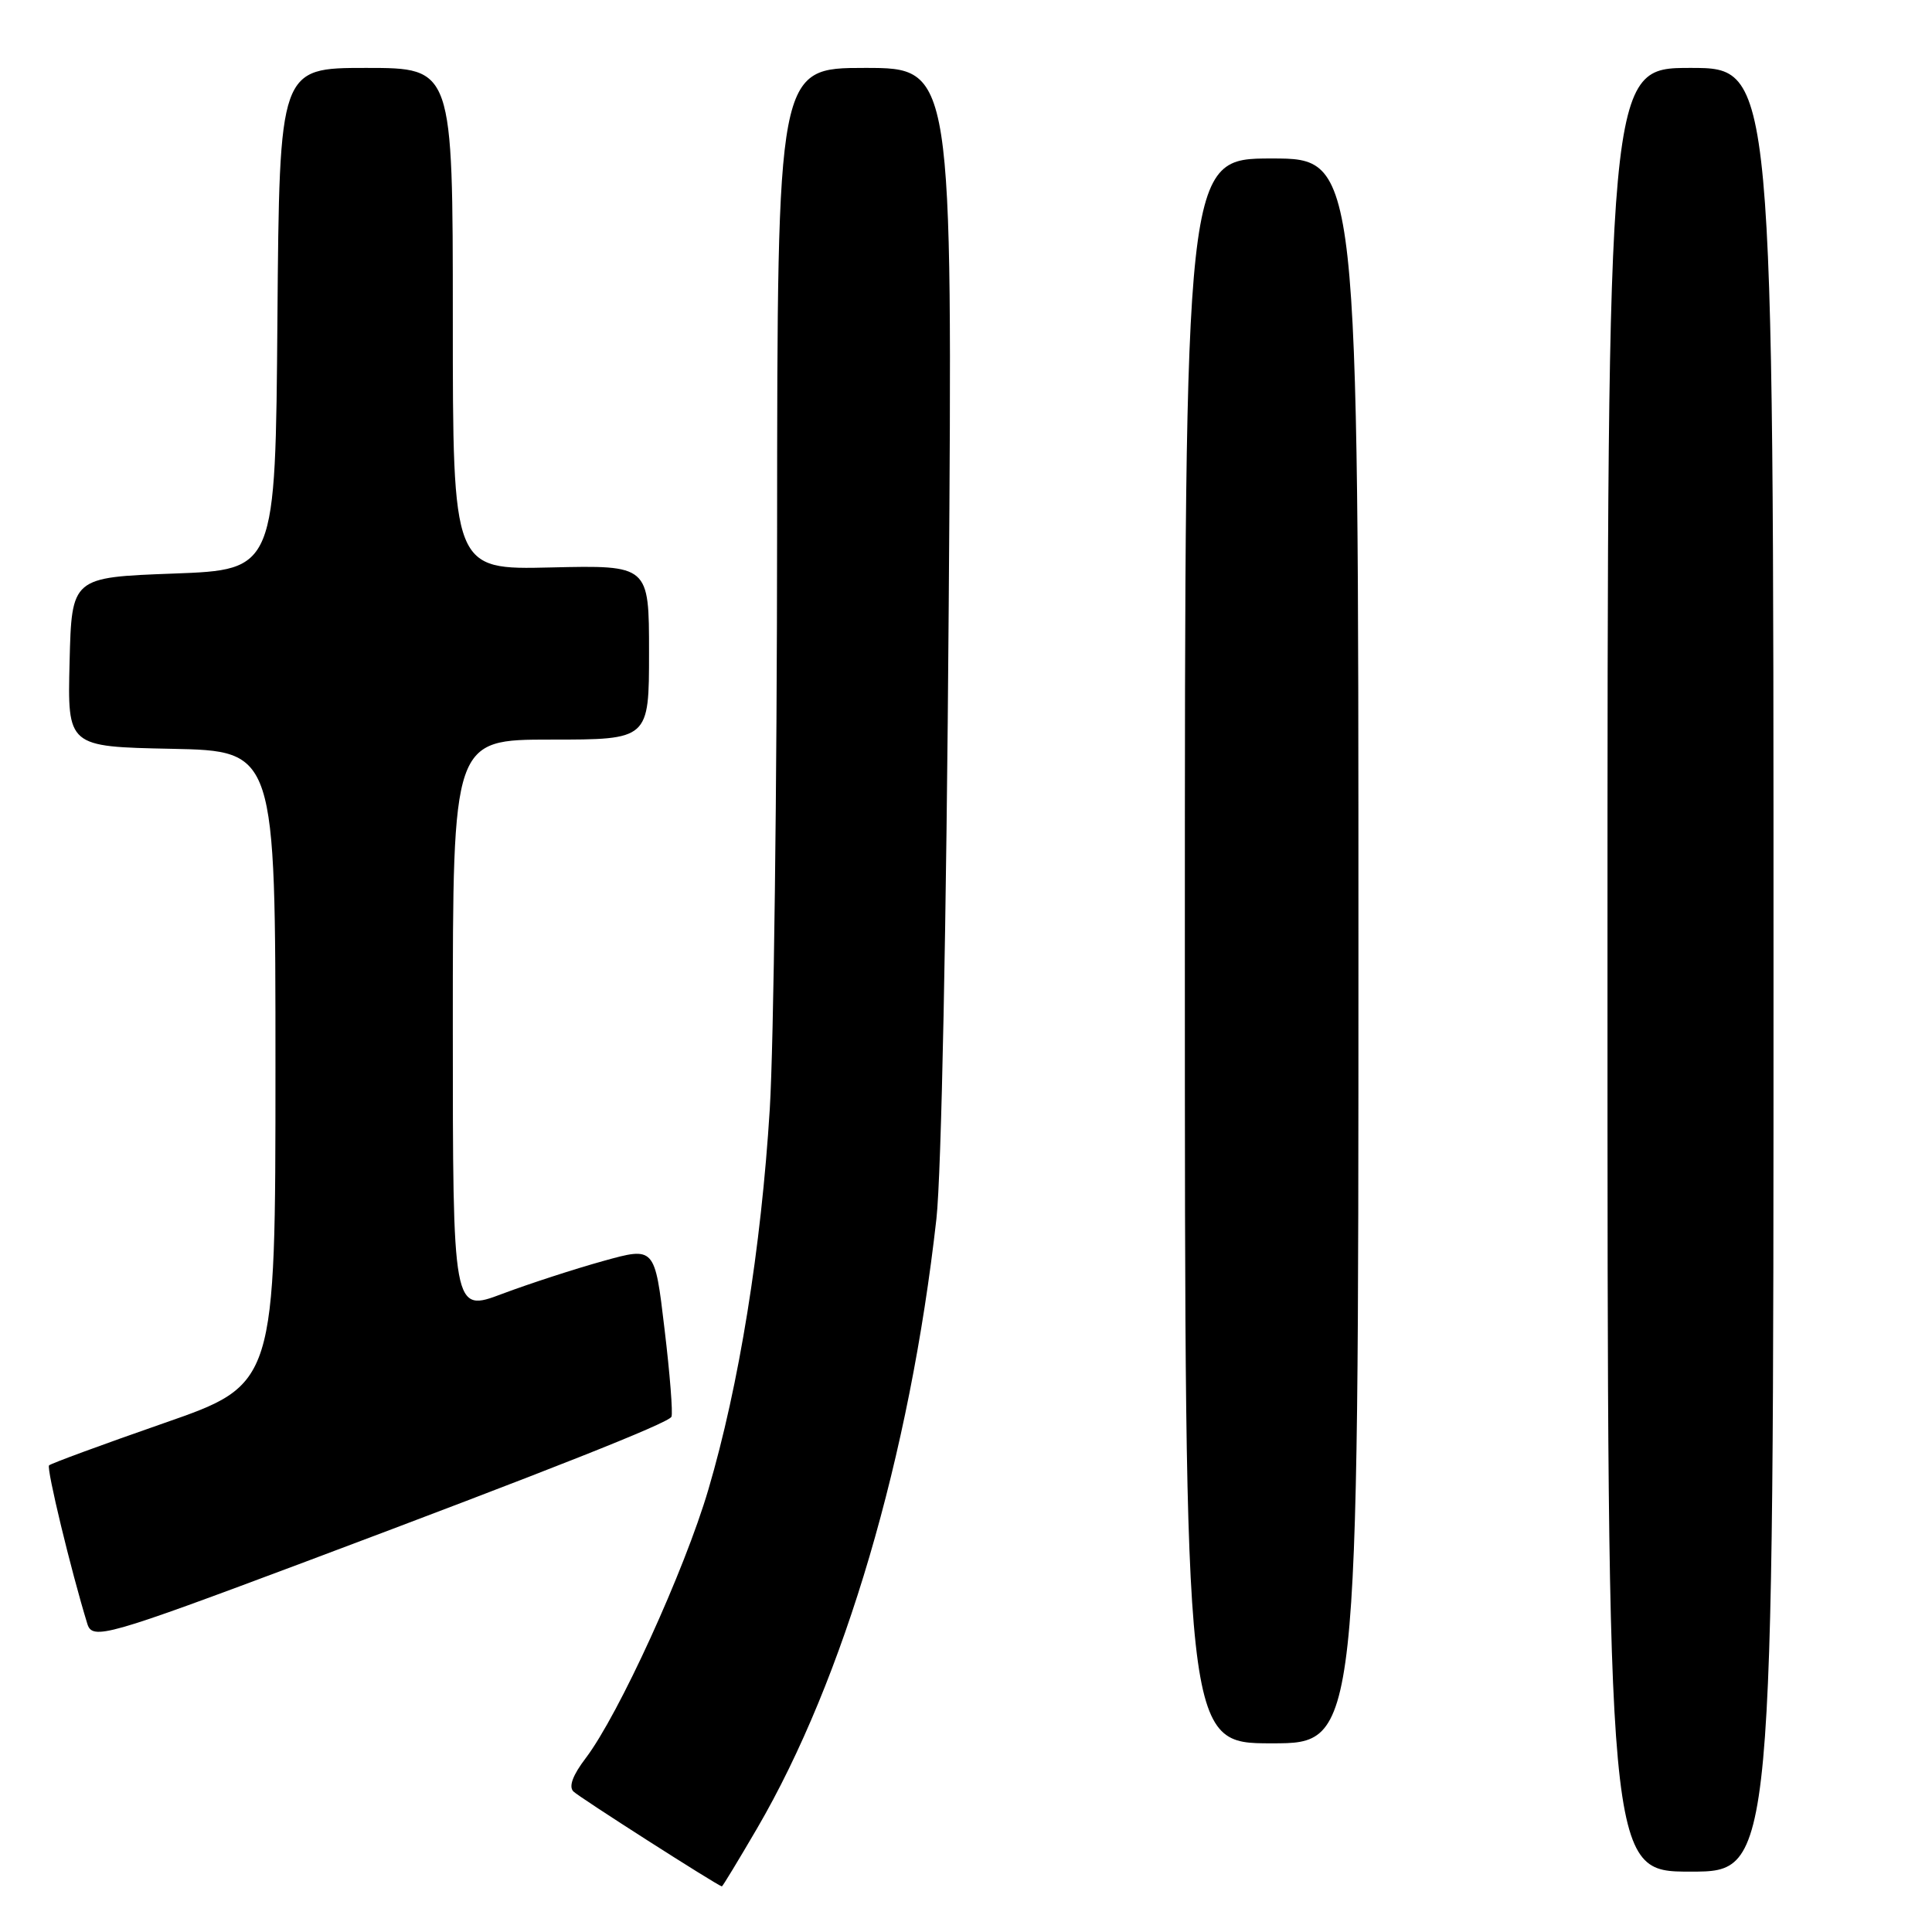 <?xml version="1.0" encoding="UTF-8" standalone="no"?>
<!DOCTYPE svg PUBLIC "-//W3C//DTD SVG 1.1//EN" "http://www.w3.org/Graphics/SVG/1.1/DTD/svg11.dtd" >
<svg xmlns="http://www.w3.org/2000/svg" xmlns:xlink="http://www.w3.org/1999/xlink" version="1.1" viewBox="0 0 256 256">
 <g >
 <path fill="currentColor"
d=" M 100.33 242.25 C 111.87 222.45 120.55 192.94 124.08 161.50 C 124.74 155.56 125.41 122.59 125.71 80.25 C 126.23 9.00 126.23 9.00 114.61 9.00 C 103.00 9.00 103.00 9.00 102.97 70.25 C 102.96 103.94 102.52 138.45 102.00 146.94 C 100.86 165.40 97.93 183.58 93.86 197.38 C 90.70 208.12 81.98 227.20 77.62 232.95 C 75.89 235.22 75.33 236.73 75.98 237.38 C 76.75 238.15 94.95 249.78 95.65 249.96 C 95.74 249.98 97.84 246.51 100.33 242.25 Z  M 235.00 128.50 C 235.00 9.00 235.00 9.00 224.00 9.00 C 213.00 9.00 213.00 9.00 213.00 128.50 C 213.00 248.00 213.00 248.00 224.00 248.00 C 235.00 248.00 235.00 248.00 235.00 128.50 Z  M 180.00 126.00 C 180.00 21.00 180.00 21.00 168.50 21.00 C 157.00 21.00 157.00 21.00 157.00 126.00 C 157.00 231.00 157.00 231.00 168.50 231.00 C 180.00 231.00 180.00 231.00 180.00 126.00 Z  M 40.50 206.93 C 72.93 194.76 88.56 188.57 88.97 187.73 C 89.18 187.31 88.77 182.06 88.05 176.08 C 86.76 165.19 86.76 165.19 79.93 167.09 C 76.18 168.13 70.15 170.09 66.55 171.44 C 60.00 173.91 60.00 173.91 60.00 135.96 C 60.00 98.00 60.00 98.00 73.00 98.00 C 86.00 98.00 86.00 98.00 86.00 86.44 C 86.00 74.89 86.00 74.89 73.00 75.19 C 60.00 75.50 60.00 75.50 60.00 42.25 C 60.00 9.00 60.00 9.00 48.51 9.00 C 37.03 9.00 37.03 9.00 36.76 42.25 C 36.50 75.50 36.50 75.50 23.00 76.00 C 9.50 76.50 9.50 76.50 9.22 87.72 C 8.94 98.94 8.94 98.94 22.72 99.22 C 36.50 99.50 36.50 99.50 36.50 141.46 C 36.50 183.43 36.50 183.43 21.73 188.57 C 13.60 191.40 6.75 193.92 6.50 194.17 C 6.13 194.54 9.40 208.10 11.57 215.16 C 12.24 217.36 14.12 216.82 40.50 206.93 Z "/>
</g>
</svg>